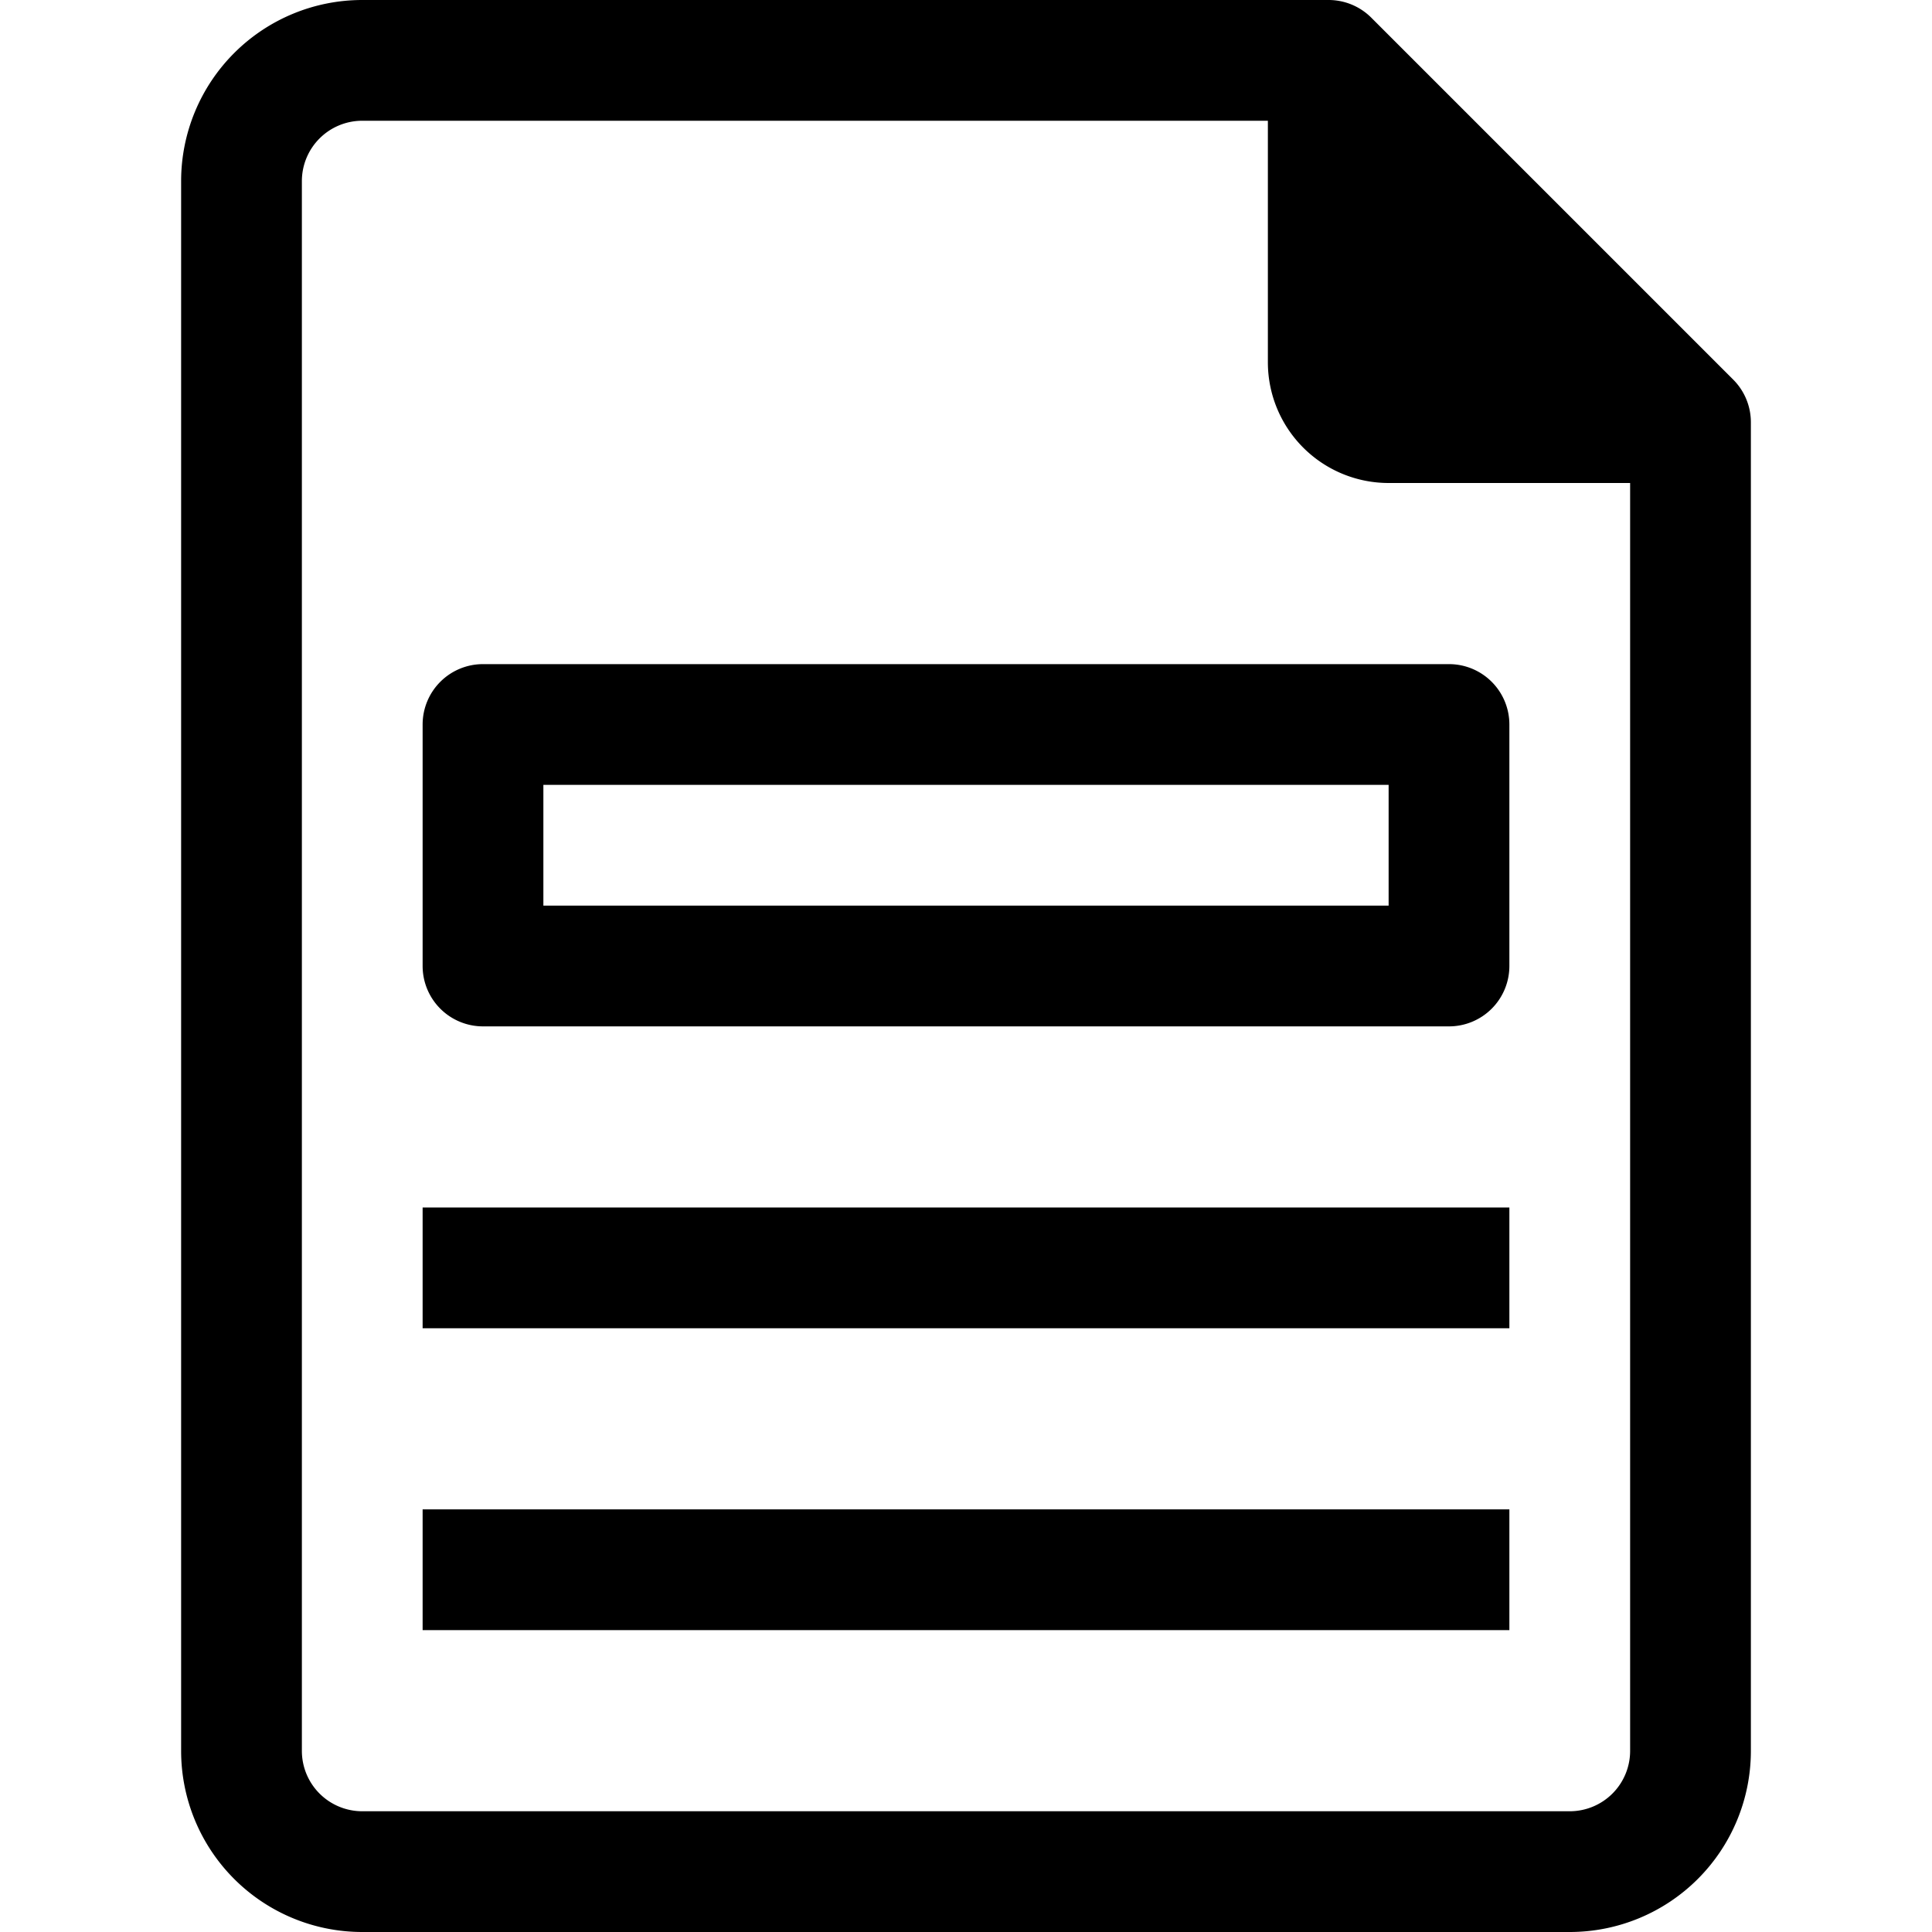 <?xml version="1.0" ?><svg viewBox="0 0 32 32" xmlns="http://www.w3.org/2000/svg"><title/><g data-name="19-Document" id="_19-Document"><path d="M28.71,6.29l-6-6A1,1,0,0,0,22,0H6A3,3,0,0,0,3,3V29a3,3,0,0,0,3,3H26a3,3,0,0,0,3-3V7A1,1,0,0,0,28.71,6.29ZM27,29a1,1,0,0,1-1,1H6a1,1,0,0,1-1-1V3A1,1,0,0,1,6,2H21V6a2,2,0,0,0,2,2h4Z"/><rect height="2" width="18" x="7" y="20"/><rect height="2" width="18" x="7" y="25"/><path d="M7,12v4a1,1,0,0,0,1,1H24a1,1,0,0,0,1-1V12a1,1,0,0,0-1-1H8A1,1,0,0,0,7,12Zm2,1H23v2H9Z"/></g></svg>
